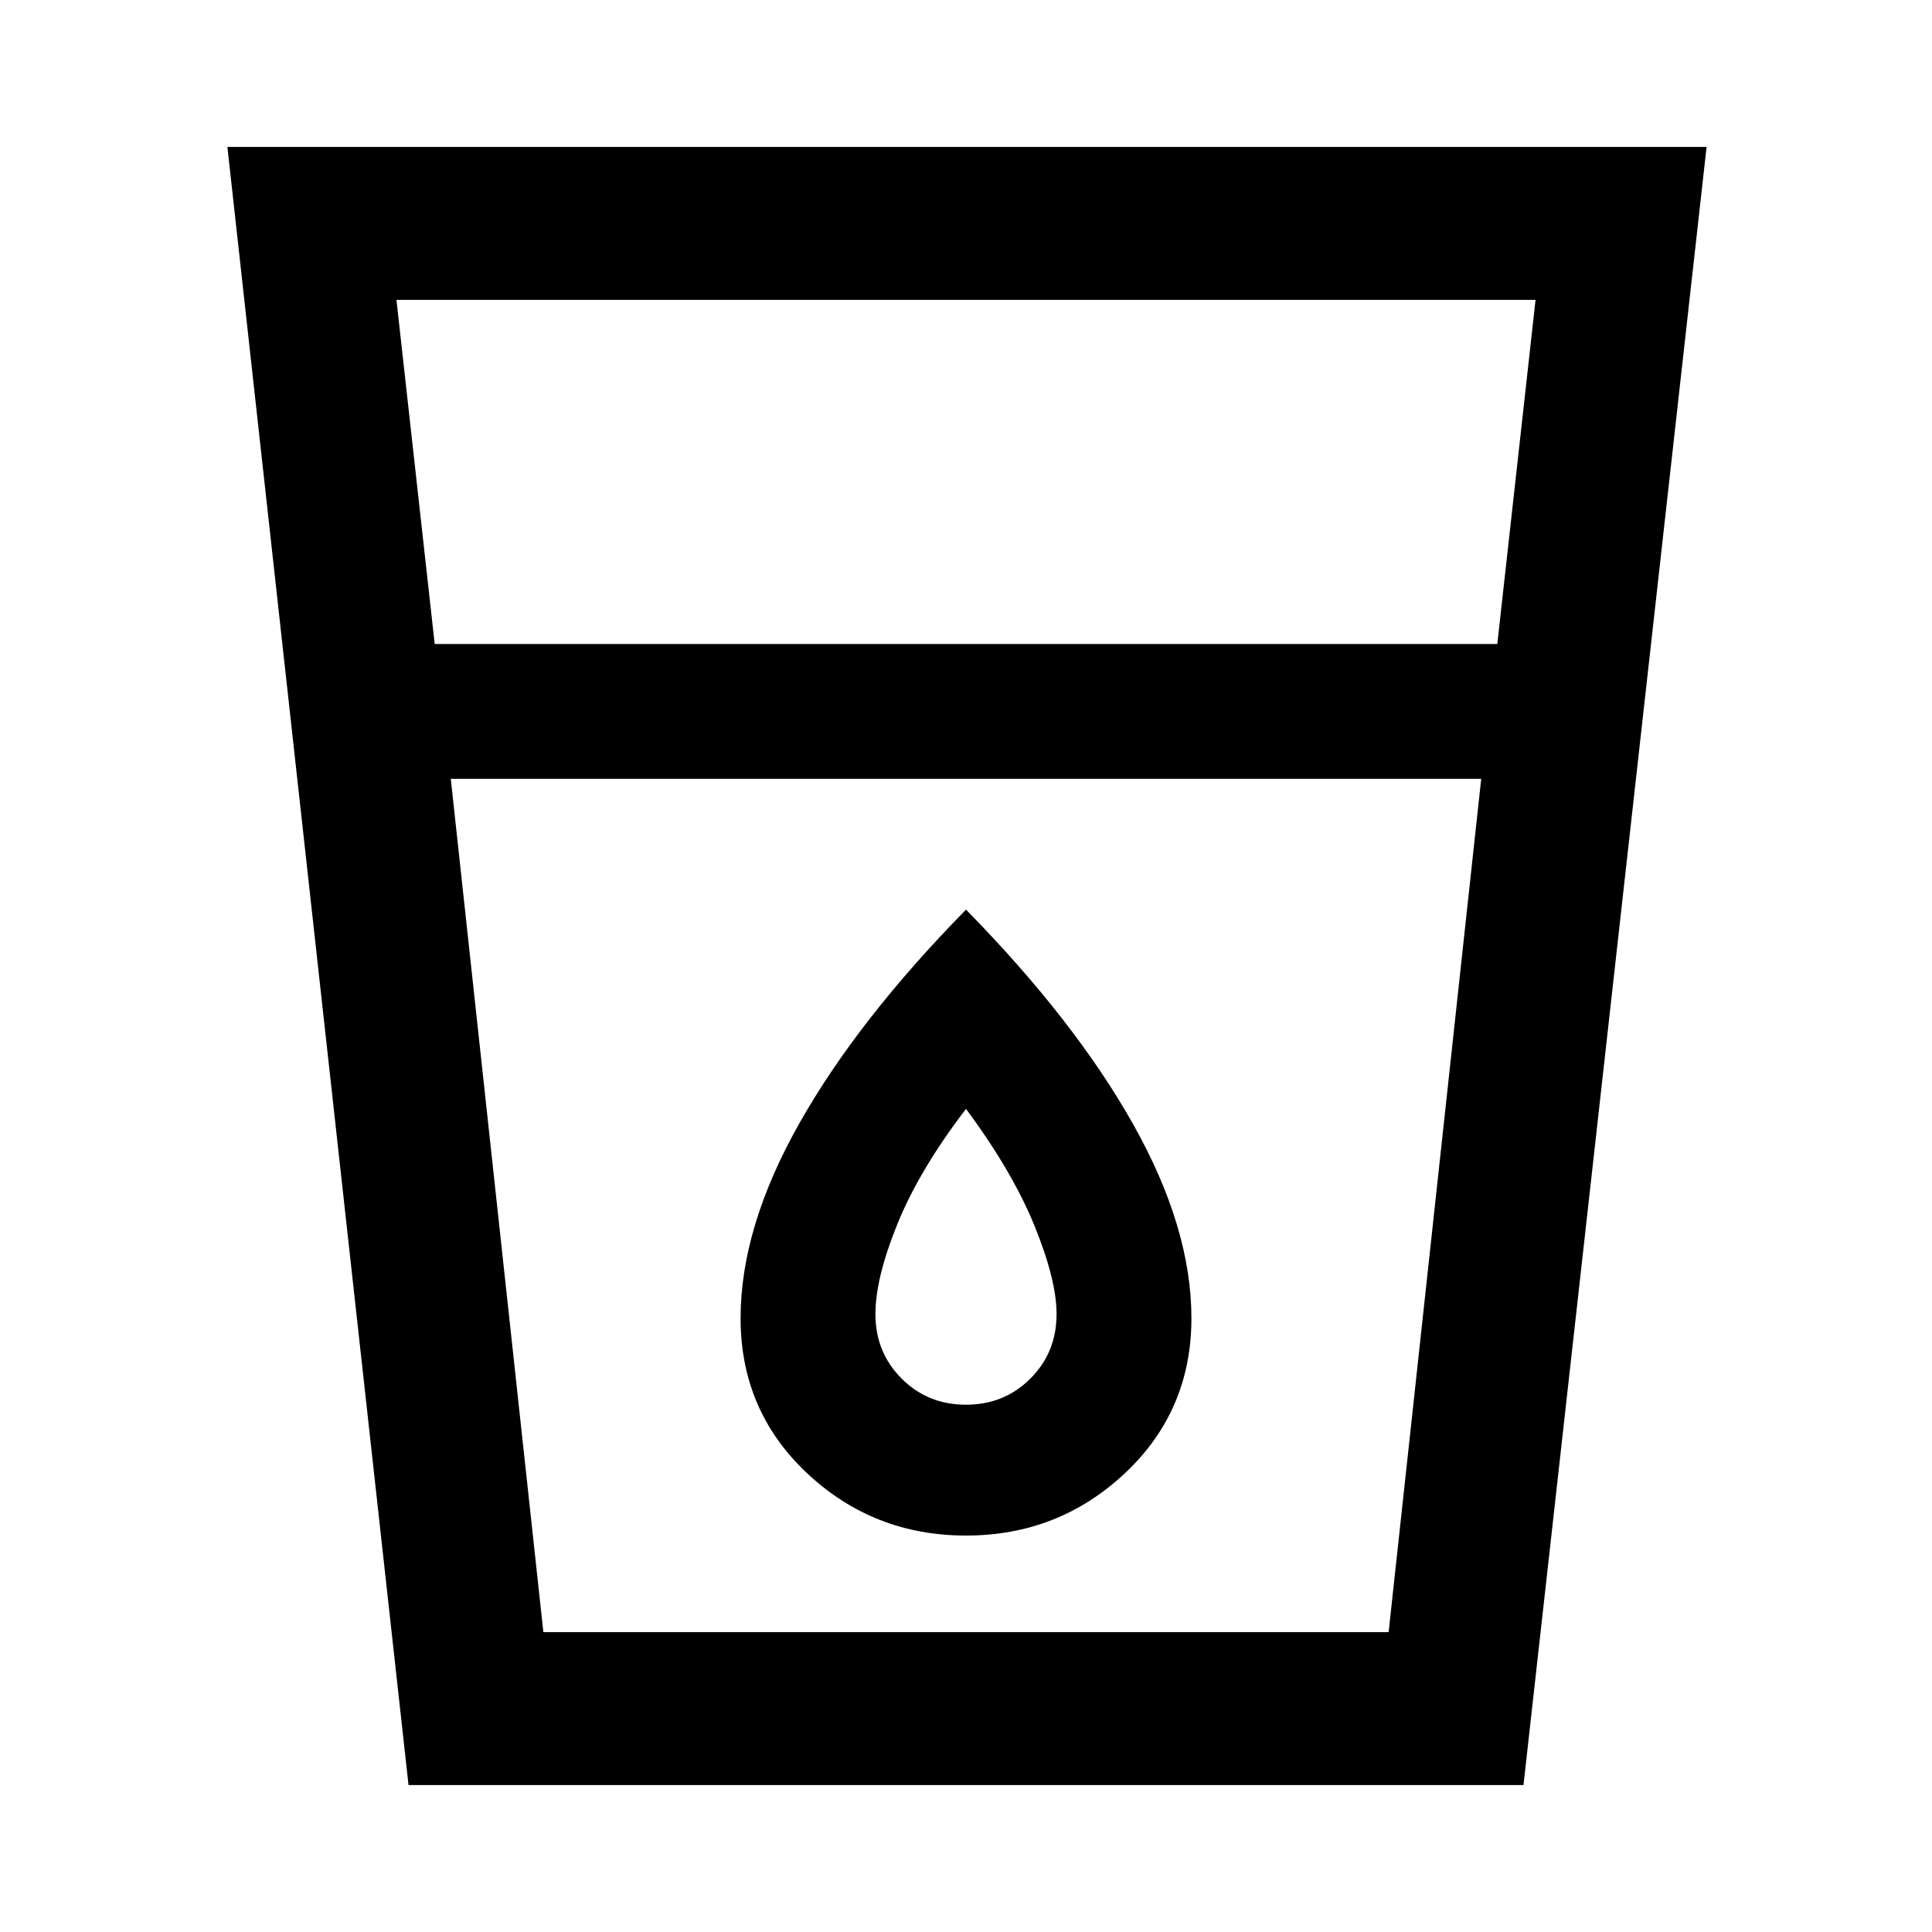 <svg xmlns="http://www.w3.org/2000/svg" height="40" width="40"><path d="M8.458 36.958 4.708 3.042h30.625l-3.791 33.916Zm2.792-3.166h17.5l1.917-17.667H9.333ZM9 13.333h22l.792-7.125H8.208Zm11 18.459q1.917 0 3.292-1.292 1.375-1.292 1.375-3.208 0-1.875-1.209-4.021Q22.25 21.125 20 18.833q-2.25 2.292-3.458 4.438-1.209 2.146-1.209 4.021 0 1.916 1.375 3.208 1.375 1.292 3.292 1.292Zm0-2.709q-.792 0-1.333-.541-.542-.542-.542-1.334 0-.75.458-1.875.459-1.125 1.417-2.375.958 1.292 1.417 2.417.458 1.125.458 1.833 0 .792-.542 1.334-.541.541-1.333.541ZM9.333 16.125h21.334Z"/></svg>